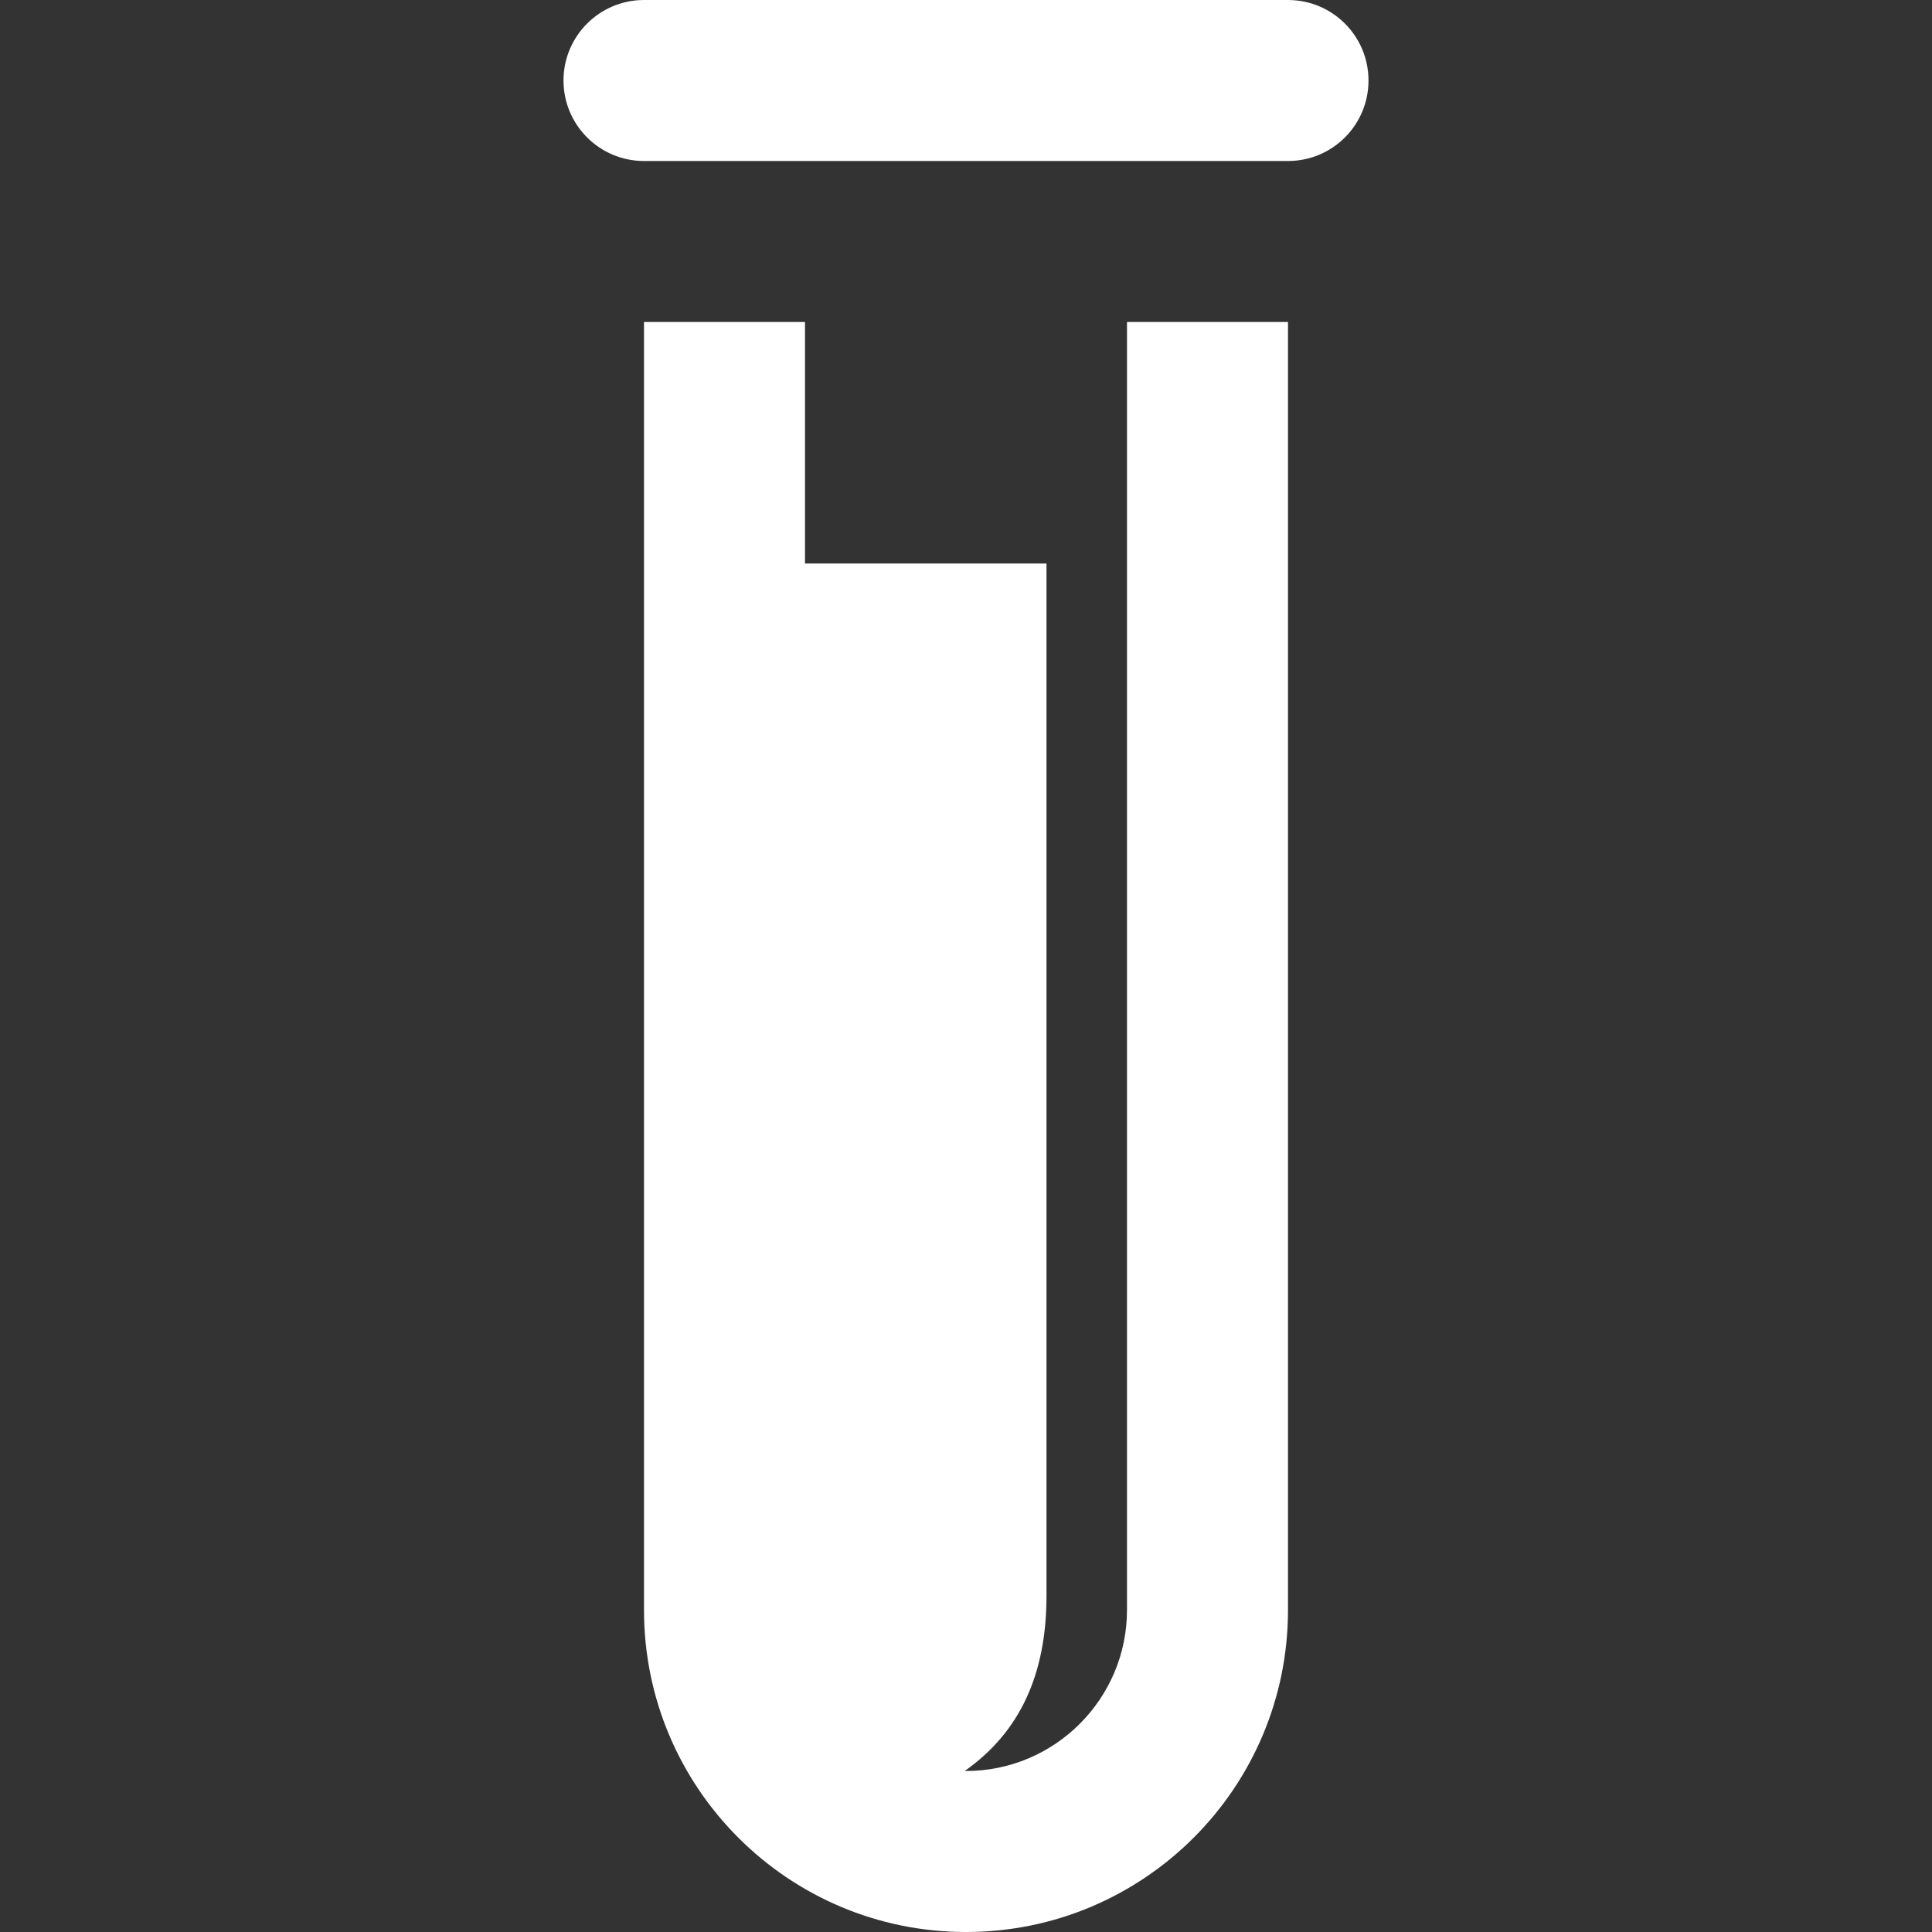 <svg xmlns="http://www.w3.org/2000/svg" width="24" height="24" viewBox="0 0 24 24"><rect x="0" y="0" width="24" height="24" fill="#333333" stroke="none"/><path fill="white" d="M14 4h2v16c0 2.209-1.791 4-4 4s-4-1.791-4-4v-16h2v3h3v12.823c0 .973-.328 1.692-1.014 2.175l.014.002c1.103 0 2-.897 2-2v-16zm2-4h-8c-.552 0-1 .448-1 1s.448 1 1 1h8c.553 0 1-.448 1-1s-.447-1-1-1z"/></svg>